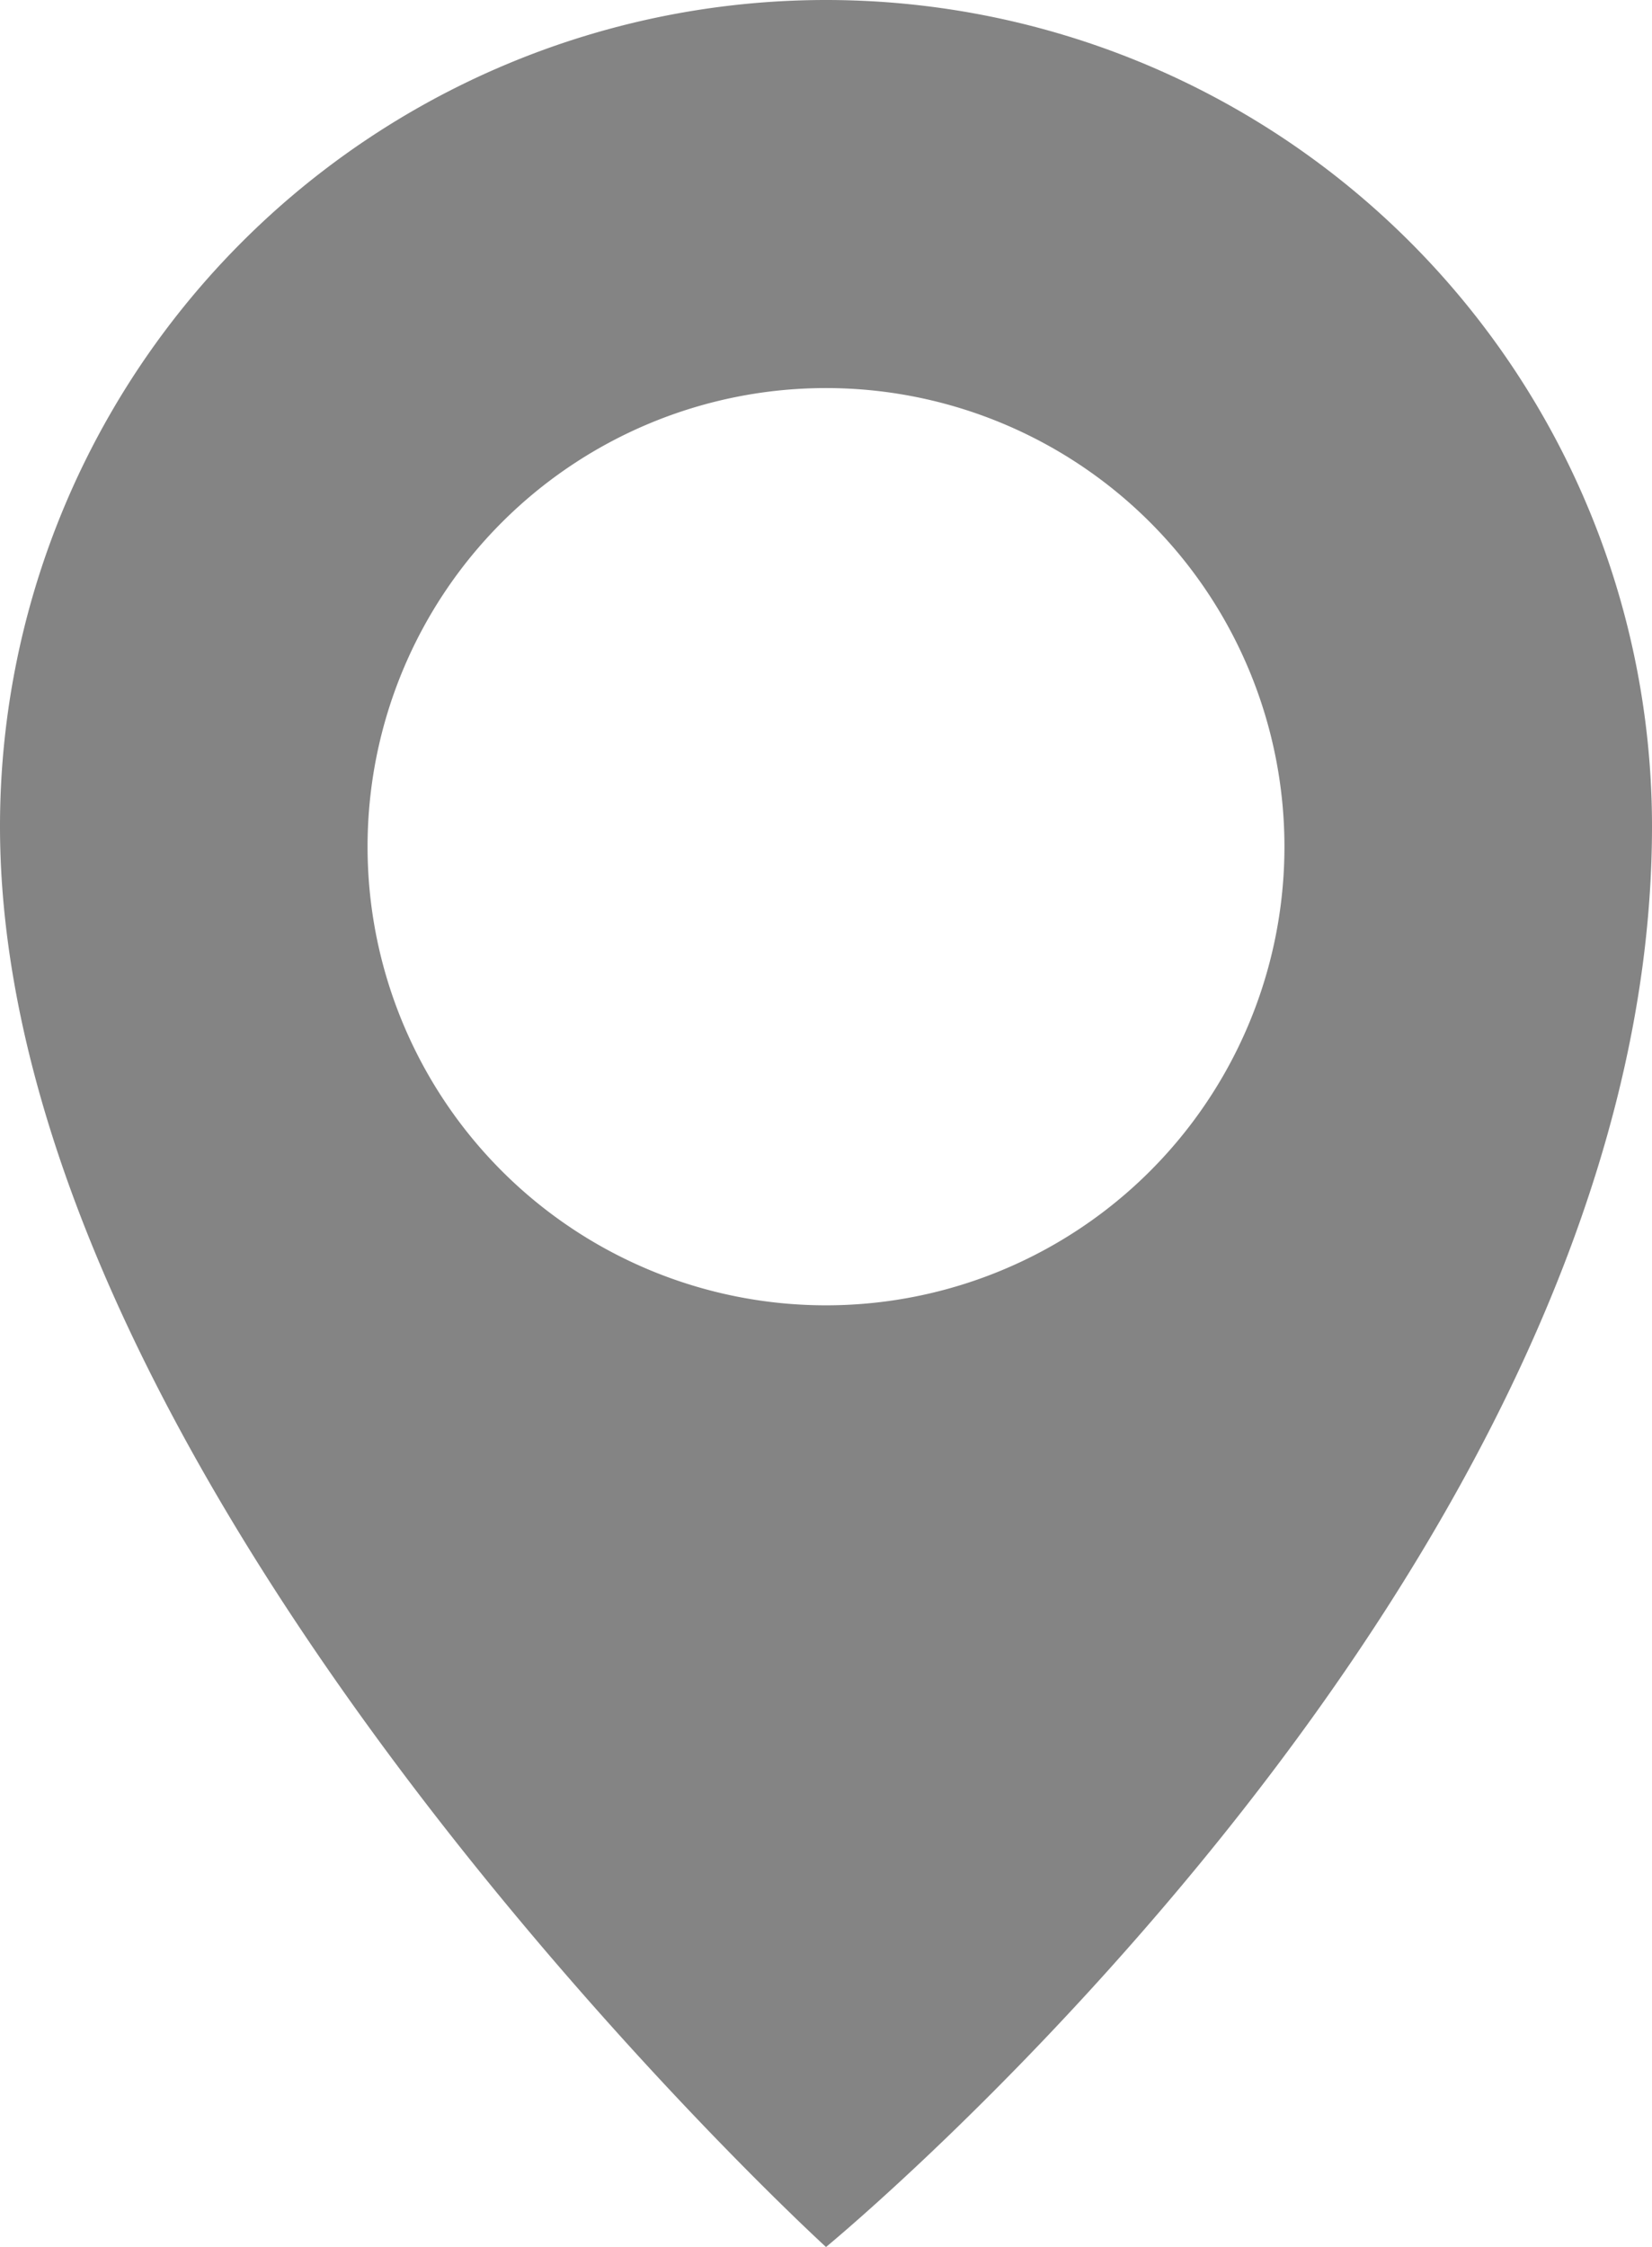 <svg xmlns="http://www.w3.org/2000/svg" viewBox="0 0 12.18 16.56"><defs><style>.cls-1{fill:#848484;}</style></defs><g id="Layer_2" data-name="Layer 2"><g id="Layer_2-2" data-name="Layer 2"><path class="cls-1" d="M6.09,0A6.09,6.09,0,0,0,0,6.09C0,11,6.09,16.56,6.09,16.56s6.09-5,6.09-10.47A6.09,6.09,0,0,0,6.09,0Zm0,9.62A3.38,3.38,0,1,1,9.47,6.24,3.38,3.38,0,0,1,6.09,9.62Z"/></g></g></svg>
